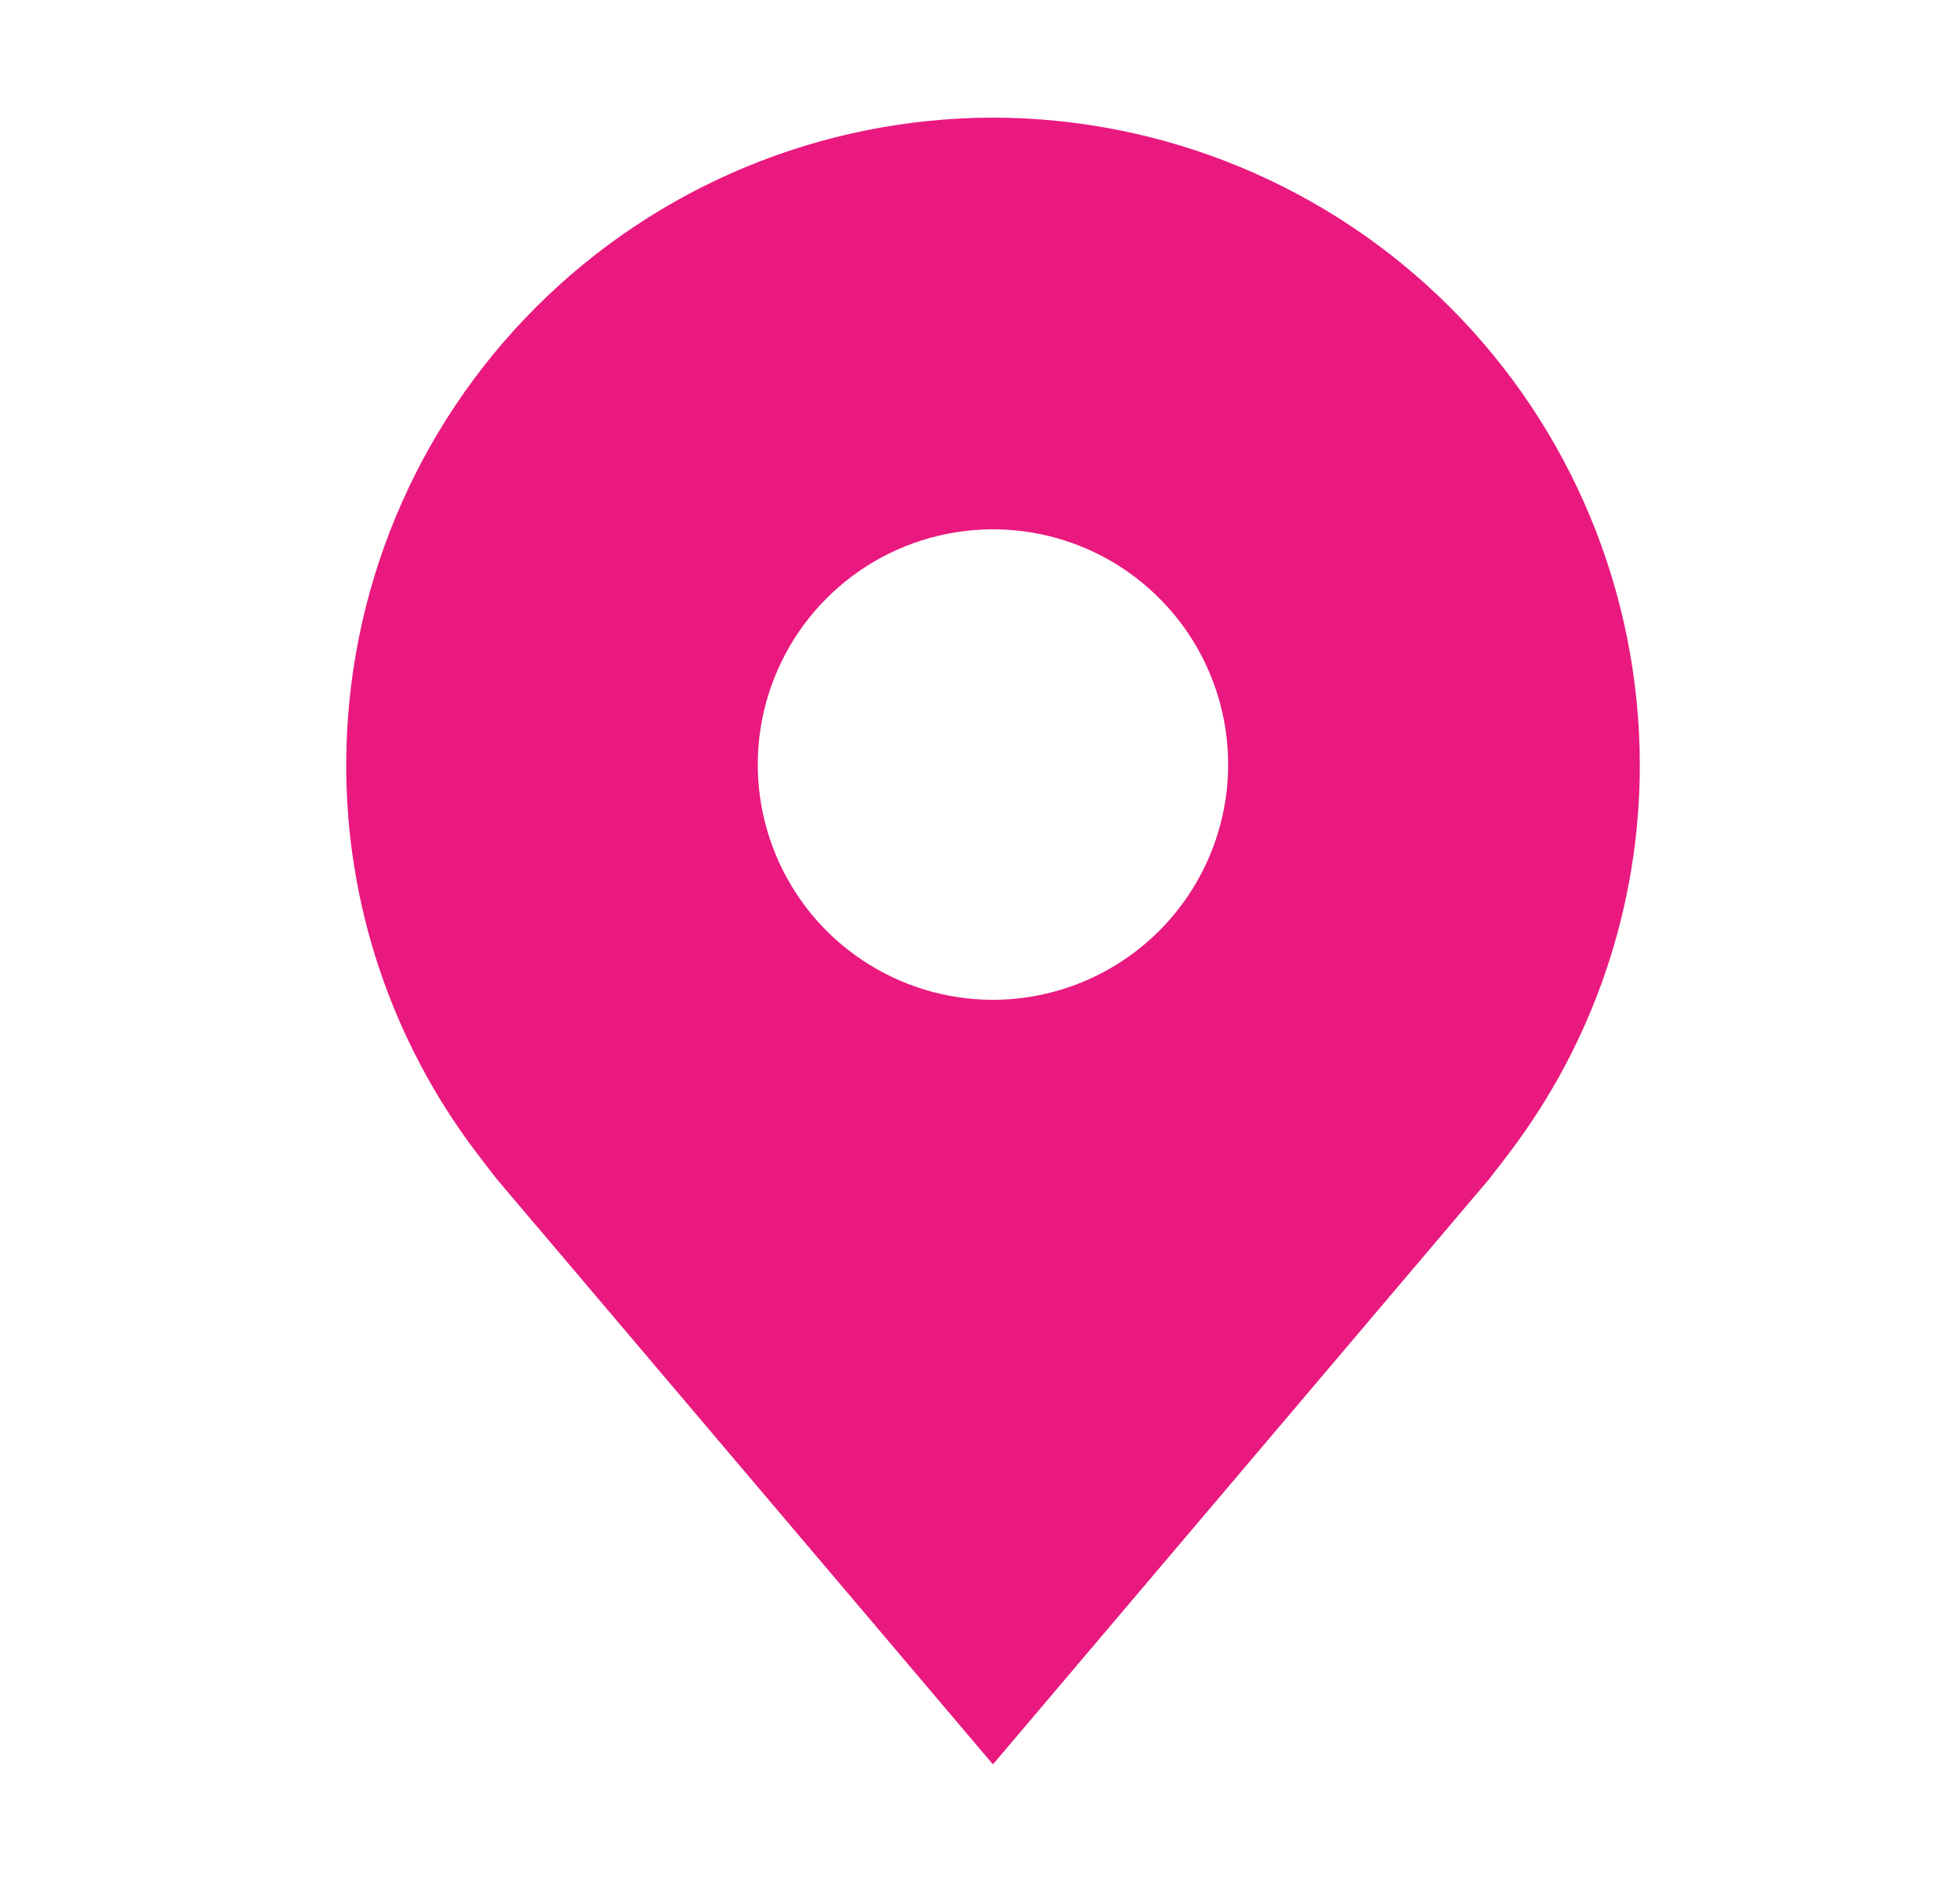 <svg width="25" height="24" viewBox="0 0 25 24" fill="none" xmlns="http://www.w3.org/2000/svg">
<path d="M12.665 1.5C10.478 1.503 8.381 2.373 6.835 3.919C5.288 5.466 4.418 7.563 4.416 9.75C4.413 11.537 4.997 13.276 6.078 14.7C6.078 14.7 6.303 14.996 6.339 15.039L12.665 22.5L18.995 15.035C19.028 14.995 19.253 14.7 19.253 14.7L19.254 14.698C20.334 13.275 20.918 11.537 20.916 9.75C20.913 7.563 20.043 5.466 18.496 3.919C16.95 2.373 14.853 1.503 12.665 1.5ZM12.665 12.75C12.072 12.75 11.492 12.574 10.999 12.244C10.505 11.915 10.121 11.446 9.894 10.898C9.667 10.35 9.607 9.747 9.723 9.165C9.839 8.583 10.125 8.048 10.544 7.629C10.964 7.209 11.498 6.923 12.08 6.808C12.662 6.692 13.265 6.751 13.814 6.978C14.362 7.205 14.83 7.59 15.16 8.083C15.49 8.577 15.665 9.157 15.665 9.75C15.665 10.545 15.348 11.308 14.786 11.87C14.223 12.433 13.461 12.749 12.665 12.75Z" fill="#E9197F"/>
</svg>
